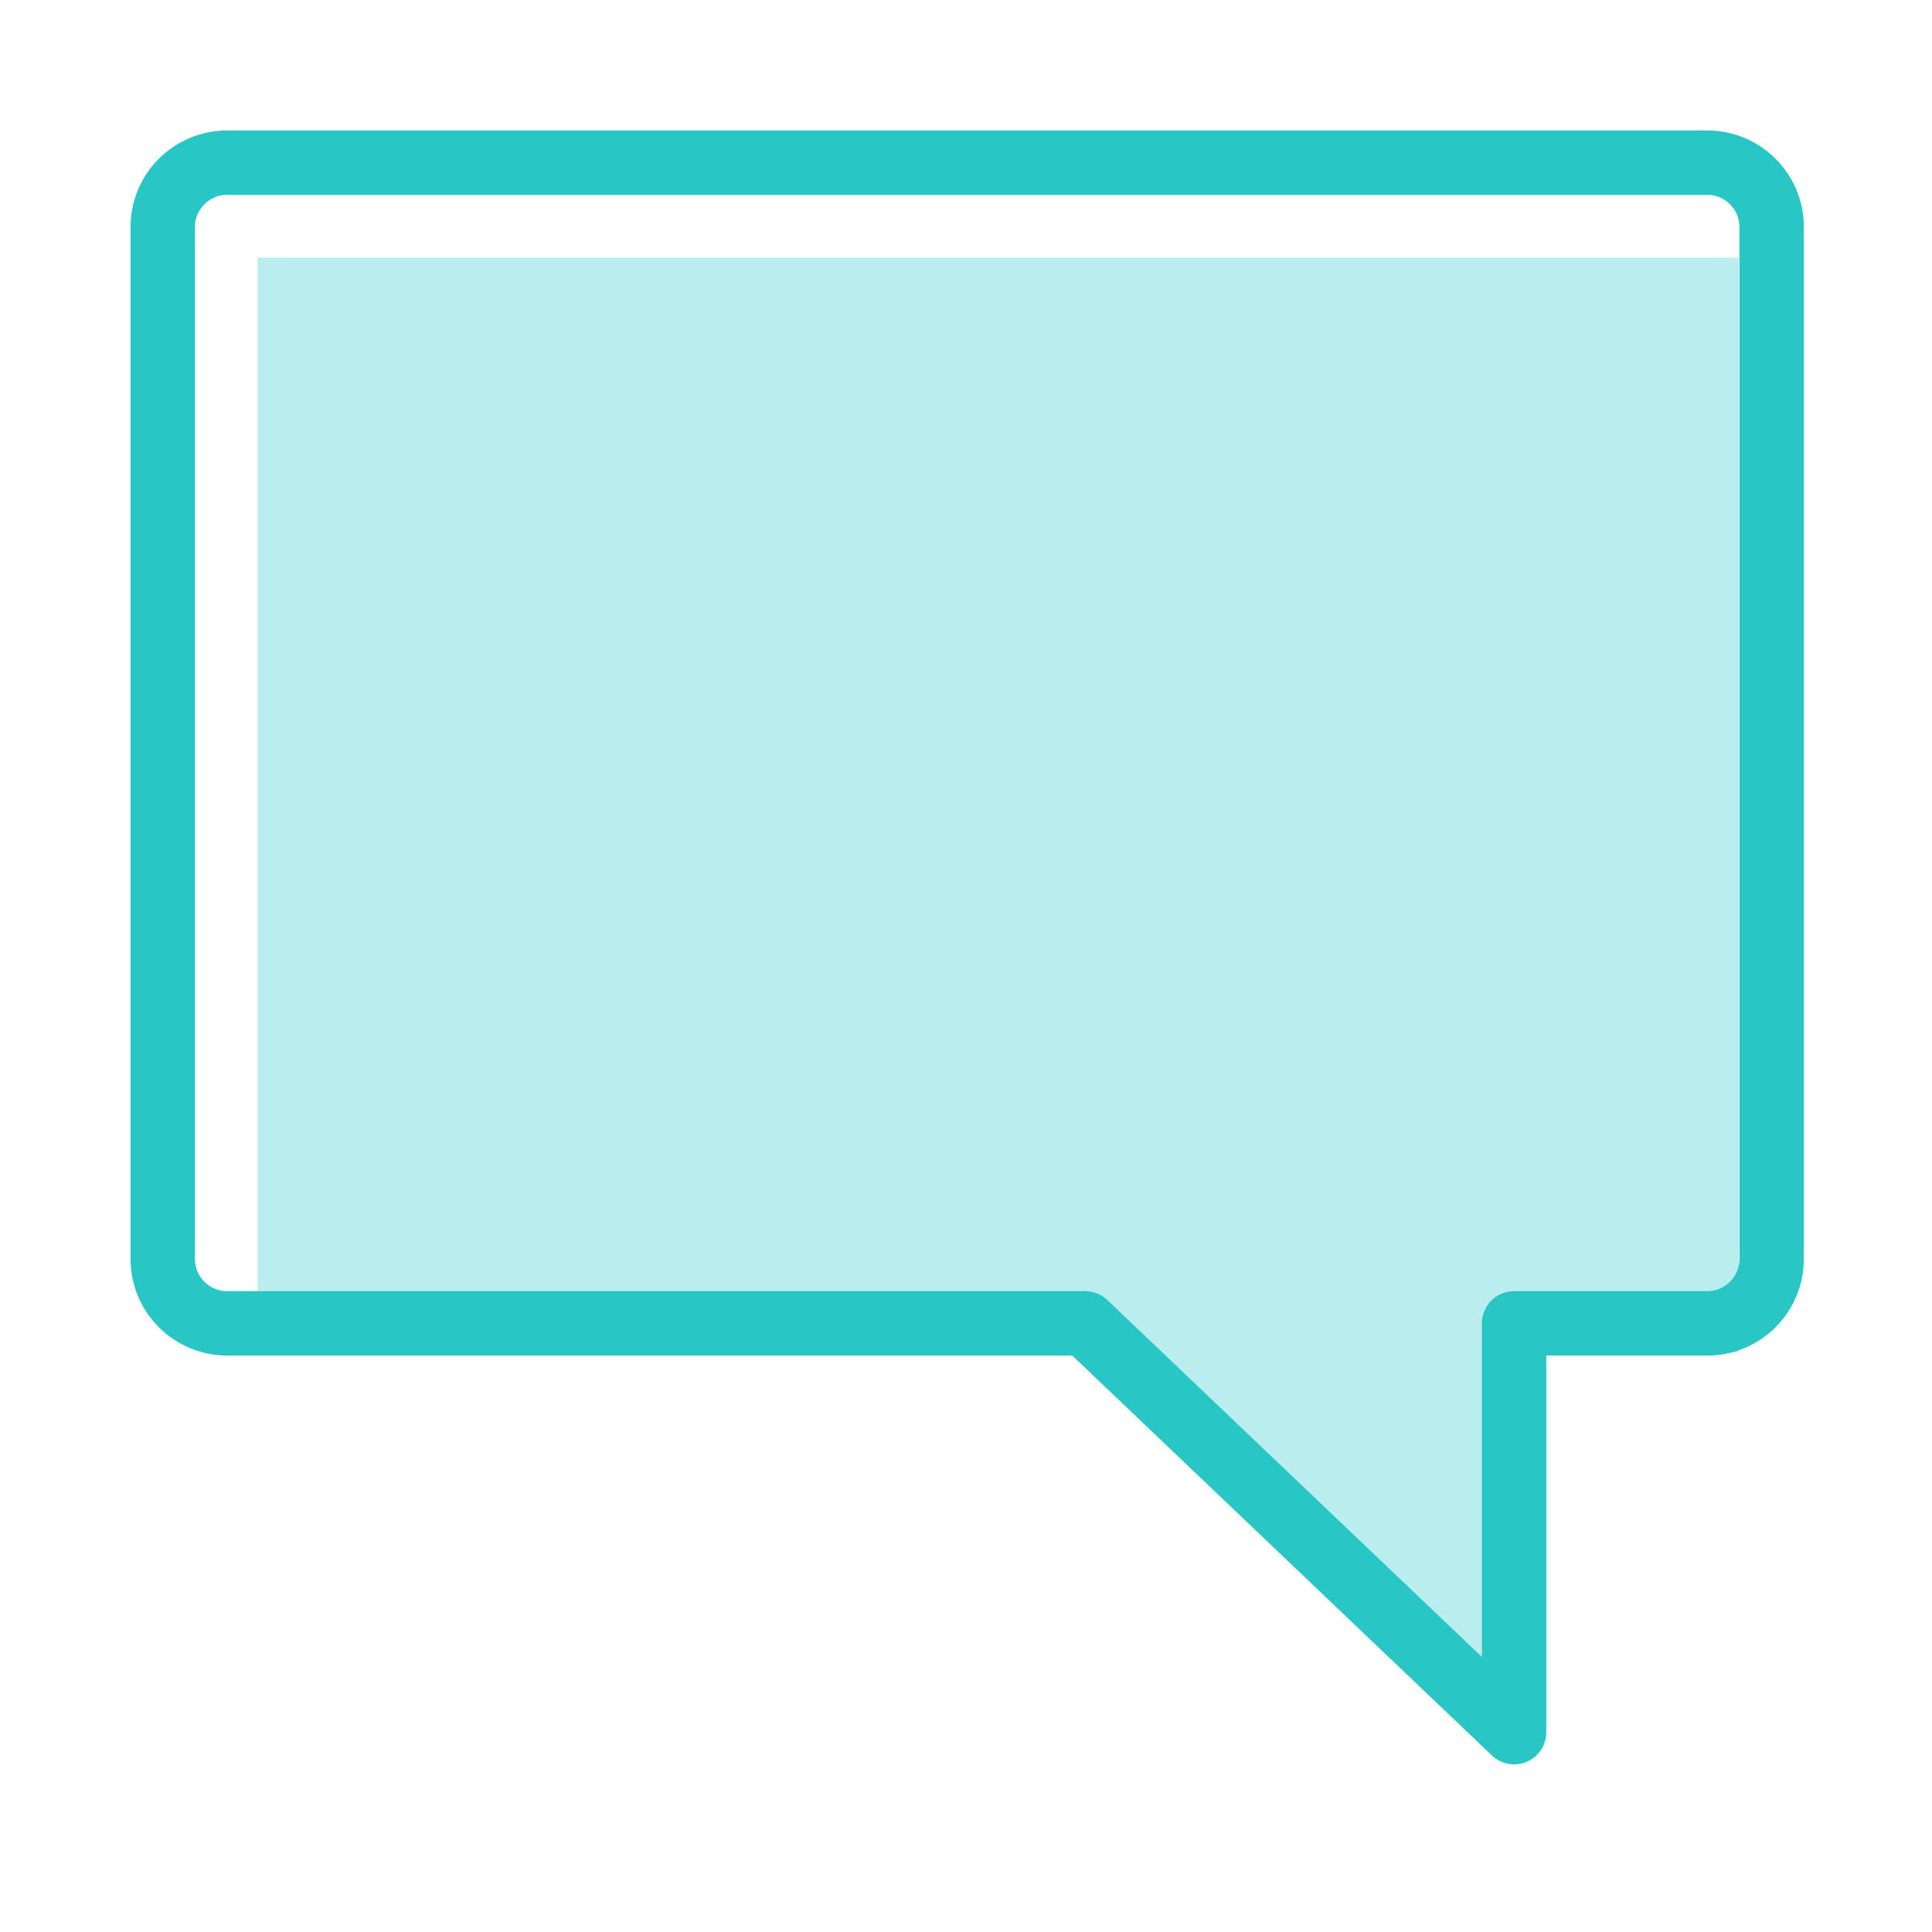 <?xml version="1.0" encoding="UTF-8"?>
<svg width="30px" height="30px" viewBox="0 0 30 30" version="1.1" xmlns="http://www.w3.org/2000/svg" xmlns:xlink="http://www.w3.org/1999/xlink">
    <!-- Generator: Sketch 46.2 (44496) - http://www.bohemiancoding.com/sketch -->
    <title>聊天 pre@1x</title>
    <desc>Created with Sketch.</desc>
    <defs></defs>
    <g id="Welcome" stroke="none" stroke-width="1" fill="none" fill-rule="evenodd">
        <g id="Artboard-2" transform="translate(-108, -70)">
            <path d="M131.421,91 L135,91 L135,74 L112,74 L112,91 L125.795,91 L131.421,96.637 L131.421,91 Z" id="Combined-Shape" fill="#BAEDED"></path>
            <path d="M110.527,73.526 L110.527,89.549 L110.527,89.549 C110.527,90.101 110.975,90.549 111.527,90.549 L124.85,90.549 L131.511,96.897 L131.511,90.549 L134.51,90.549 L134.51,90.549 C135.062,90.549 135.51,90.101 135.51,89.549 L135.51,73.526 L135.51,73.526 C135.51,72.973 135.062,72.526 134.51,72.526 L111.527,72.526 L111.527,72.526 C110.975,72.526 110.527,72.973 110.527,73.526 Z" id="Path-2-Copy-2" stroke="#28C7C6" stroke-linecap="round" stroke-linejoin="round"></path>
        </g>
    </g>
</svg>
